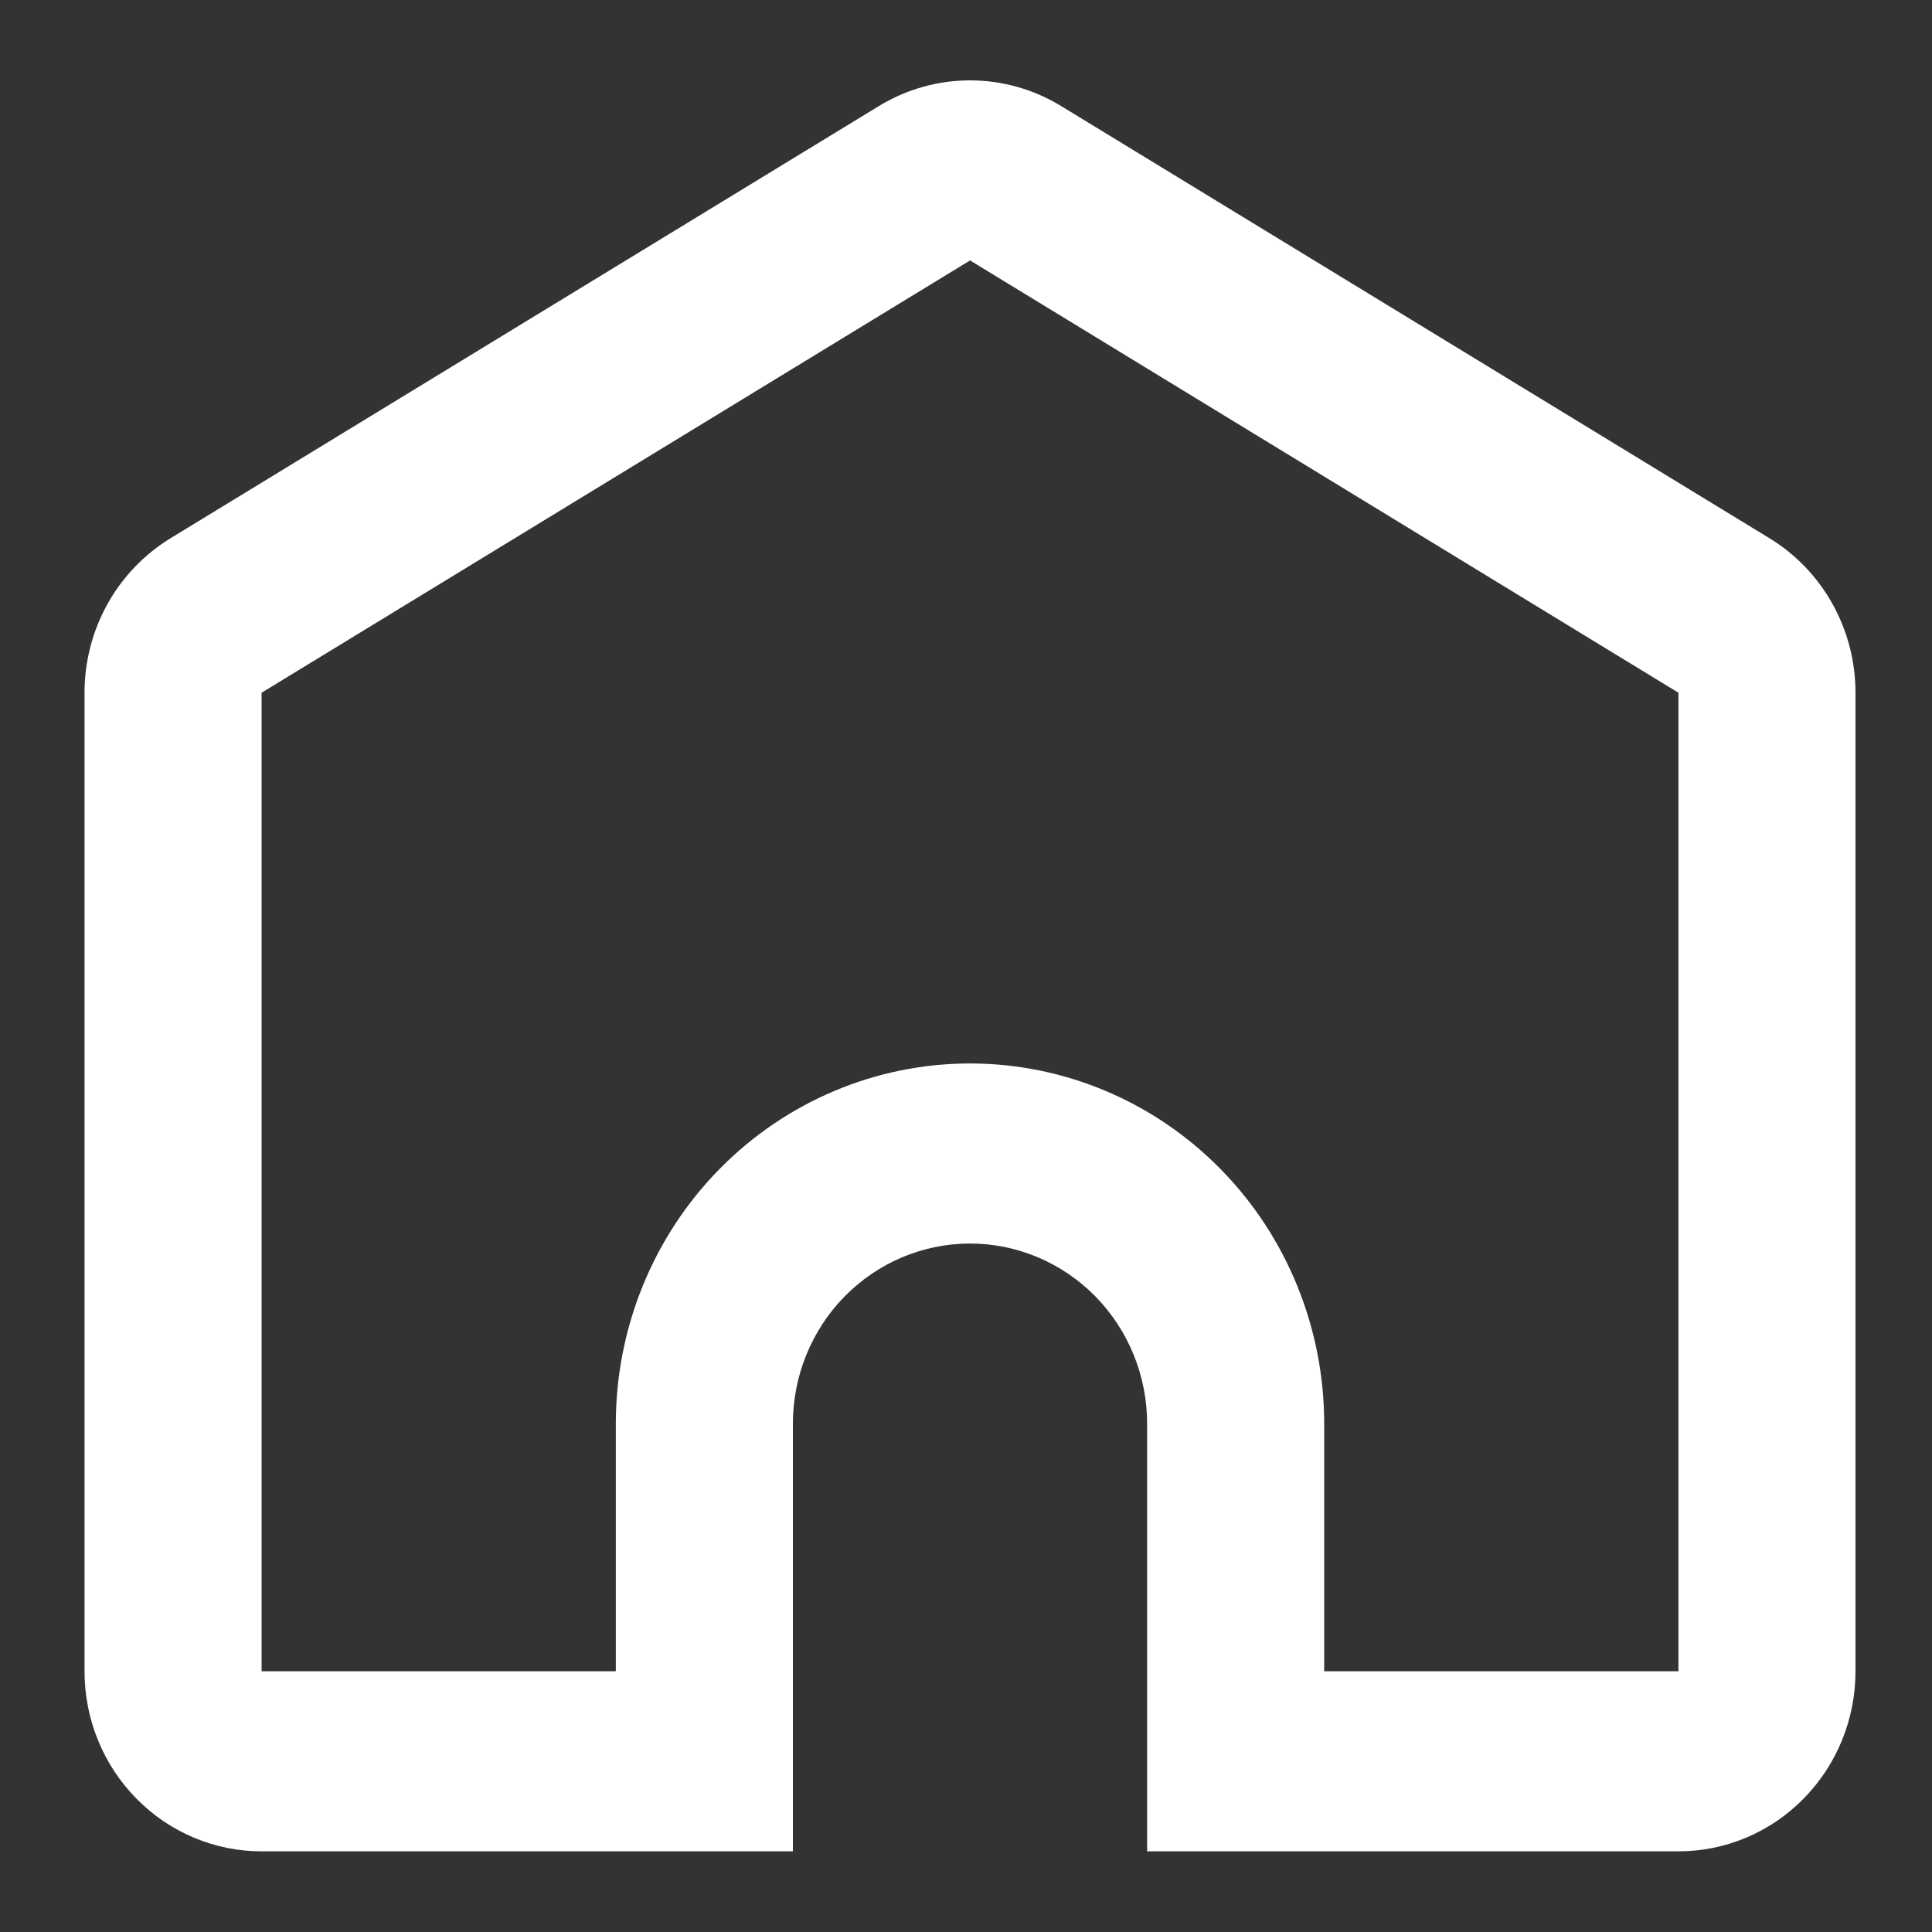 <svg width="20" height="20" viewBox="0 0 20 20" fill="none" xmlns="http://www.w3.org/2000/svg">
<rect x="0" y="0" width="20" height="20" fill="#333333" stroke="none"/>
<path d="M17.375 17.301V7.171L10.042 2.696L2.708 7.171V17.301H6.375V14.738C6.375 13.749 6.761 12.8 7.449 12.101C8.137 11.402 9.069 11.009 10.042 11.009C11.014 11.009 11.947 11.402 12.634 12.101C13.322 12.8 13.708 13.749 13.708 14.738V17.301H17.375ZM11.875 19.165V14.738C11.875 14.243 11.682 13.769 11.338 13.419C10.994 13.07 10.528 12.873 10.042 12.873C9.555 12.873 9.089 13.07 8.745 13.419C8.401 13.769 8.208 14.243 8.208 14.738V19.165H2.708C2.222 19.165 1.756 18.969 1.412 18.619C1.068 18.27 0.875 17.796 0.875 17.301V7.171C0.875 6.849 0.957 6.532 1.113 6.252C1.269 5.972 1.494 5.738 1.765 5.572L9.098 1.098C9.383 0.924 9.709 0.832 10.042 0.832C10.374 0.832 10.7 0.924 10.985 1.098L18.318 5.572C18.59 5.738 18.814 5.972 18.97 6.252C19.126 6.532 19.208 6.849 19.208 7.171V17.301C19.208 17.796 19.015 18.27 18.671 18.619C18.328 18.969 17.861 19.165 17.375 19.165H11.875Z" fill="white"/>
</svg>
